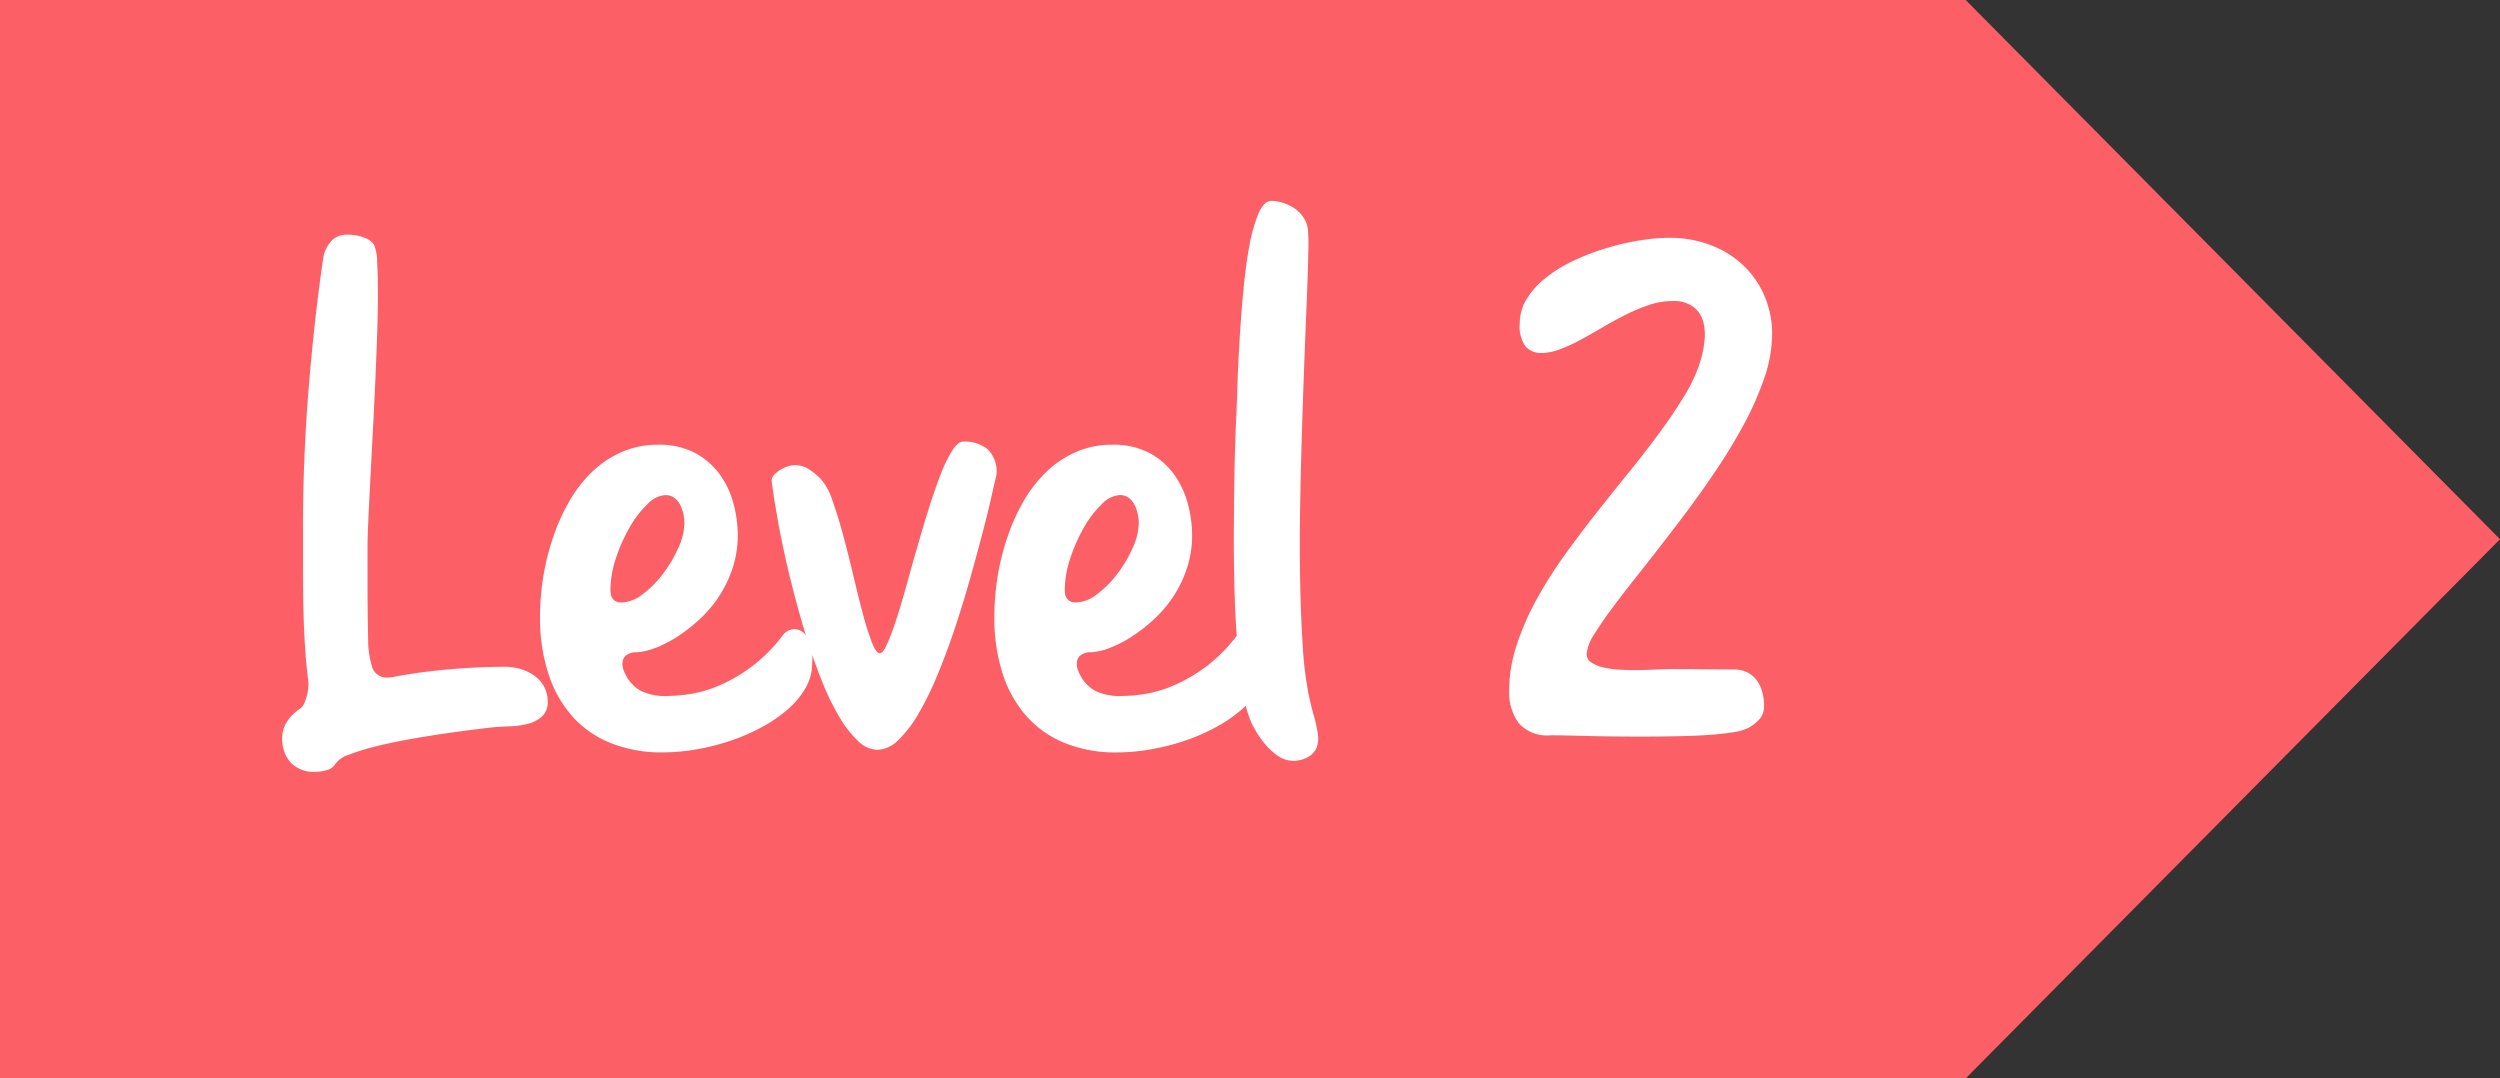 <svg xmlns="http://www.w3.org/2000/svg" width="102" height="44" viewBox="0 0 102 44">
  <rect x="0" y="0" width="102" height="44" fill="#333333" stroke="none"/>
  <g id="Grupo_157012" data-name="Grupo 157012" transform="translate(-248.861 -112.813)">
    <path id="Unión_5" data-name="Unión 5" d="M0,44V0H80.2L102,22,80.2,44Z" transform="translate(248.861 112.813)" fill="#fc5f65"/>
    <path id="Trazado_131780" data-name="Trazado 131780" d="M-29.1,1.49a1.325,1.325,0,0,1-1.048-.382A1.482,1.482,0,0,1-30.487.092a1.194,1.194,0,0,1,.2-.653,1.791,1.791,0,0,1,.541-.534.466.466,0,0,0,.145-.185,1.669,1.669,0,0,0,.112-.3,2.14,2.14,0,0,0,.066-.349,1.264,1.264,0,0,0-.007-.343q-.092-.738-.138-1.549t-.059-1.608q-.013-.8-.013-1.556v-1.4q0-2.887.231-5.741t.6-5.372a1.334,1.334,0,0,1,.29-.626.826.826,0,0,1,.686-.3,1.753,1.753,0,0,1,.725.132.771.771,0,0,1,.369.277,1.84,1.84,0,0,1,.125.686q.033.527.033,1.3t-.033,1.727q-.033.956-.079,1.971t-.1,2.03q-.053,1.015-.1,1.912t-.079,1.615q-.033.719-.033,1.127v1.5q0,.534.007,1.134t.02,1.18a3.678,3.678,0,0,0,.171,1.074.611.611,0,0,0,.646.4,1.368,1.368,0,0,0,.3-.04q.633-.119,1.305-.2t1.285-.125q.613-.046,1.107-.059t.758-.013a2.242,2.242,0,0,1,.672.1,1.818,1.818,0,0,1,.56.283,1.335,1.335,0,0,1,.382.448,1.229,1.229,0,0,1,.138.58.786.786,0,0,1-.237.62,1.349,1.349,0,0,1-.58.3,3.5,3.5,0,0,1-.732.1q-.389.013-.692.04-.237.026-.771.092t-1.213.165q-.679.1-1.417.231t-1.371.29a9.031,9.031,0,0,0-1.088.336,1.061,1.061,0,0,0-.56.376.551.551,0,0,1-.336.25A1.48,1.48,0,0,1-29.1,1.49Zm17.2-9.664a4.268,4.268,0,0,1-.211,1.358,4.888,4.888,0,0,1-.56,1.16,4.986,4.986,0,0,1-.8.936,6.667,6.667,0,0,1-.9.7,4.877,4.877,0,0,1-.89.455,2.487,2.487,0,0,1-.765.178.629.629,0,0,0-.461.152.464.464,0,0,0-.119.31.812.812,0,0,0,.079.343,2.558,2.558,0,0,0,.145.277,1.549,1.549,0,0,0,.547.5,2.327,2.327,0,0,0,1.1.2,6.272,6.272,0,0,0,.89-.079,5.024,5.024,0,0,0,1.16-.336,6.479,6.479,0,0,0,1.312-.751,6.5,6.5,0,0,0,1.332-1.338.524.524,0,0,1,.2-.158.611.611,0,0,1,.277-.066.615.615,0,0,1,.475.3,1.962,1.962,0,0,1,.224,1.114,1.973,1.973,0,0,1-.264.982,3.382,3.382,0,0,1-.719.87A5.8,5.8,0,0,1-10.9-.343a7.983,7.983,0,0,1-1.279.56,9.3,9.3,0,0,1-1.4.356,8.169,8.169,0,0,1-1.4.125,5.532,5.532,0,0,1-2.09-.376A4.181,4.181,0,0,1-18.642-.765a4.871,4.871,0,0,1-.982-1.74,7.363,7.363,0,0,1-.343-2.333,10.293,10.293,0,0,1,.132-1.628,10,10,0,0,1,.4-1.608,8.092,8.092,0,0,1,.659-1.47,5.4,5.4,0,0,1,.929-1.2,4.13,4.13,0,0,1,1.206-.811,3.618,3.618,0,0,1,1.477-.3,3.124,3.124,0,0,1,1.562.356,3,3,0,0,1,1,.9,3.628,3.628,0,0,1,.541,1.193A5.042,5.042,0,0,1-11.9-8.174Zm-5.194,2.228q0,.053.007.145a.438.438,0,0,0,.053.178.4.4,0,0,0,.138.145.488.488,0,0,0,.264.059,1.461,1.461,0,0,0,.85-.336,4.13,4.13,0,0,0,.831-.831,5.265,5.265,0,0,0,.626-1.061,2.555,2.555,0,0,0,.25-1.015,1.736,1.736,0,0,0-.04-.349,1.591,1.591,0,0,0-.125-.369.826.826,0,0,0-.237-.3.612.612,0,0,0-.389-.119,1.117,1.117,0,0,0-.725.376,4.149,4.149,0,0,0-.725.949,6.755,6.755,0,0,0-.554,1.252A4.07,4.07,0,0,0-17.093-5.946Zm6.579-4.417v-.026a.35.35,0,0,1,.105-.244,1.132,1.132,0,0,1,.25-.2,1.571,1.571,0,0,1,.3-.138.893.893,0,0,1,.277-.053,1.067,1.067,0,0,1,.6.178,2.686,2.686,0,0,1,.481.4,2.41,2.41,0,0,1,.461.857q.224.62.435,1.4t.415,1.641q.2.857.389,1.562A11.2,11.2,0,0,0-6.434-3.81q.178.461.323.461t.3-.369a9.066,9.066,0,0,0,.369-.976q.2-.606.415-1.384t.448-1.589q.231-.811.475-1.589t.481-1.384a5.627,5.627,0,0,1,.475-.976q.237-.369.448-.369a1.516,1.516,0,0,1,.982.3,1.268,1.268,0,0,1,.376,1.042q-.079.343-.231,1.009t-.376,1.516q-.224.85-.5,1.826t-.6,1.945q-.323.969-.692,1.859A12.864,12.864,0,0,1-4.509-.91,5,5,0,0,1-5.339.185,1.264,1.264,0,0,1-6.2.593a1.184,1.184,0,0,1-.8-.369,4.485,4.485,0,0,1-.765-.989,10.307,10.307,0,0,1-.7-1.444q-.33-.824-.613-1.734t-.527-1.846q-.244-.936-.428-1.8t-.3-1.582Q-10.461-9.888-10.514-10.362ZM6.638-8.174a4.268,4.268,0,0,1-.211,1.358,4.888,4.888,0,0,1-.56,1.16,4.986,4.986,0,0,1-.8.936,6.667,6.667,0,0,1-.9.7,4.877,4.877,0,0,1-.89.455,2.487,2.487,0,0,1-.765.178.629.629,0,0,0-.461.152.464.464,0,0,0-.119.31.812.812,0,0,0,.079.343,2.558,2.558,0,0,0,.145.277,1.549,1.549,0,0,0,.547.5,2.327,2.327,0,0,0,1.1.2,6.272,6.272,0,0,0,.89-.079,5.024,5.024,0,0,0,1.16-.336,6.479,6.479,0,0,0,1.312-.751A6.5,6.5,0,0,0,8.5-4.113a.524.524,0,0,1,.2-.158.611.611,0,0,1,.277-.066.615.615,0,0,1,.475.3A1.962,1.962,0,0,1,9.67-2.927a1.973,1.973,0,0,1-.264.982,3.382,3.382,0,0,1-.719.87,5.8,5.8,0,0,1-1.055.732,7.983,7.983,0,0,1-1.279.56,9.3,9.3,0,0,1-1.4.356A8.169,8.169,0,0,1,3.553.7,5.532,5.532,0,0,1,1.463.323,4.181,4.181,0,0,1-.105-.765,4.871,4.871,0,0,1-1.088-2.5,7.363,7.363,0,0,1-1.43-4.838,10.293,10.293,0,0,1-1.3-6.467,10,10,0,0,1-.9-8.075a8.092,8.092,0,0,1,.659-1.47,5.4,5.4,0,0,1,.929-1.2,4.13,4.13,0,0,1,1.206-.811,3.618,3.618,0,0,1,1.477-.3,3.124,3.124,0,0,1,1.562.356,3,3,0,0,1,1,.9,3.628,3.628,0,0,1,.541,1.193A5.042,5.042,0,0,1,6.638-8.174ZM1.444-5.946q0,.053.007.145a.438.438,0,0,0,.053.178.4.4,0,0,0,.138.145.488.488,0,0,0,.264.059,1.461,1.461,0,0,0,.85-.336,4.13,4.13,0,0,0,.831-.831,5.265,5.265,0,0,0,.626-1.061,2.555,2.555,0,0,0,.25-1.015,1.736,1.736,0,0,0-.04-.349A1.591,1.591,0,0,0,4.3-9.38a.826.826,0,0,0-.237-.3A.612.612,0,0,0,3.672-9.8a1.117,1.117,0,0,0-.725.376,4.149,4.149,0,0,0-.725.949,6.755,6.755,0,0,0-.554,1.252A4.07,4.07,0,0,0,1.444-5.946Zm6.987-6.882q.026-.5.053-1.365t.086-1.859q.059-1,.152-2.024t.244-1.852a6.547,6.547,0,0,1,.376-1.351q.224-.527.541-.527a1.564,1.564,0,0,1,.409.066,1.786,1.786,0,0,1,.461.2,1.427,1.427,0,0,1,.4.369,1.136,1.136,0,0,1,.211.547,9.1,9.1,0,0,1,.013.962q-.013.751-.059,1.865t-.1,2.518q-.053,1.4-.1,2.92t-.073,3.059q-.026,1.542,0,2.953t.1,2.6a15.457,15.457,0,0,0,.231,2q.105.514.224.929a5.548,5.548,0,0,1,.165.745A1.182,1.182,0,0,1,11.72.5a.8.8,0,0,1-.4.409,1.17,1.17,0,0,1-.527.132,1.126,1.126,0,0,1-.653-.2A2.613,2.613,0,0,1,9.611.356a3.65,3.65,0,0,1-.382-.547q-.152-.27-.2-.389a5.127,5.127,0,0,1-.3-1.068q-.125-.672-.2-1.523T8.4-5q-.04-.976-.053-1.958T8.345-8.873q.007-.936.02-1.727T8.4-11.977Q8.418-12.564,8.431-12.828ZM20.006-16.8a1.9,1.9,0,0,1,.31-1.048,3.46,3.46,0,0,1,.817-.87,6.015,6.015,0,0,1,1.154-.686,9.613,9.613,0,0,1,1.325-.494,10.33,10.33,0,0,1,1.325-.3,7.677,7.677,0,0,1,1.147-.1,4.668,4.668,0,0,1,1.76.316,3.993,3.993,0,0,1,1.332.857,3.711,3.711,0,0,1,.837,1.252,3.945,3.945,0,0,1,.29,1.5,5.608,5.608,0,0,1-.323,1.806,12.453,12.453,0,0,1-.857,1.931,23.059,23.059,0,0,1-1.213,1.978q-.679,1-1.391,1.931T25.128-6.928q-.679.85-1.213,1.556T23.058-4.14a1.773,1.773,0,0,0-.323.817.4.4,0,0,0,.171.336,1.327,1.327,0,0,0,.442.2,3.389,3.389,0,0,0,.62.1q.349.026.705.026.435,0,.837-.02t.653-.02q.751,0,1.424.007t1.134.007a1.23,1.23,0,0,1,.58.125,1.075,1.075,0,0,1,.382.33,1.478,1.478,0,0,1,.218.468,2.079,2.079,0,0,1,.073.554.8.8,0,0,1-.171.534,1.707,1.707,0,0,1-.475.376,2.036,2.036,0,0,1-.633.178q-.448.073-1.048.112T26.341.04q-.705.013-1.417.013-.606,0-1.18-.007T22.682.026q-.488-.013-.857-.02T21.259,0a1.532,1.532,0,0,1-1.305-.508,2.122,2.122,0,0,1-.382-1.312,5.92,5.92,0,0,1,.29-1.806,10.784,10.784,0,0,1,.778-1.819,16.838,16.838,0,0,1,1.121-1.8q.633-.89,1.318-1.76t1.365-1.707q.679-.837,1.266-1.635t1.035-1.542a6.052,6.052,0,0,0,.646-1.43,4.436,4.436,0,0,0,.152-.778,2.1,2.1,0,0,0-.053-.784,1.132,1.132,0,0,0-.4-.6,1.357,1.357,0,0,0-.864-.237,3.005,3.005,0,0,0-.976.171,7.424,7.424,0,0,0-.989.422q-.488.25-.956.527t-.89.5a6.089,6.089,0,0,1-.811.363,2.155,2.155,0,0,1-.719.138.83.83,0,0,1-.639-.264A1.384,1.384,0,0,1,20.006-16.8Z" transform="translate(290.861 142.813)" fill="#fff"/>
  </g>
</svg>
